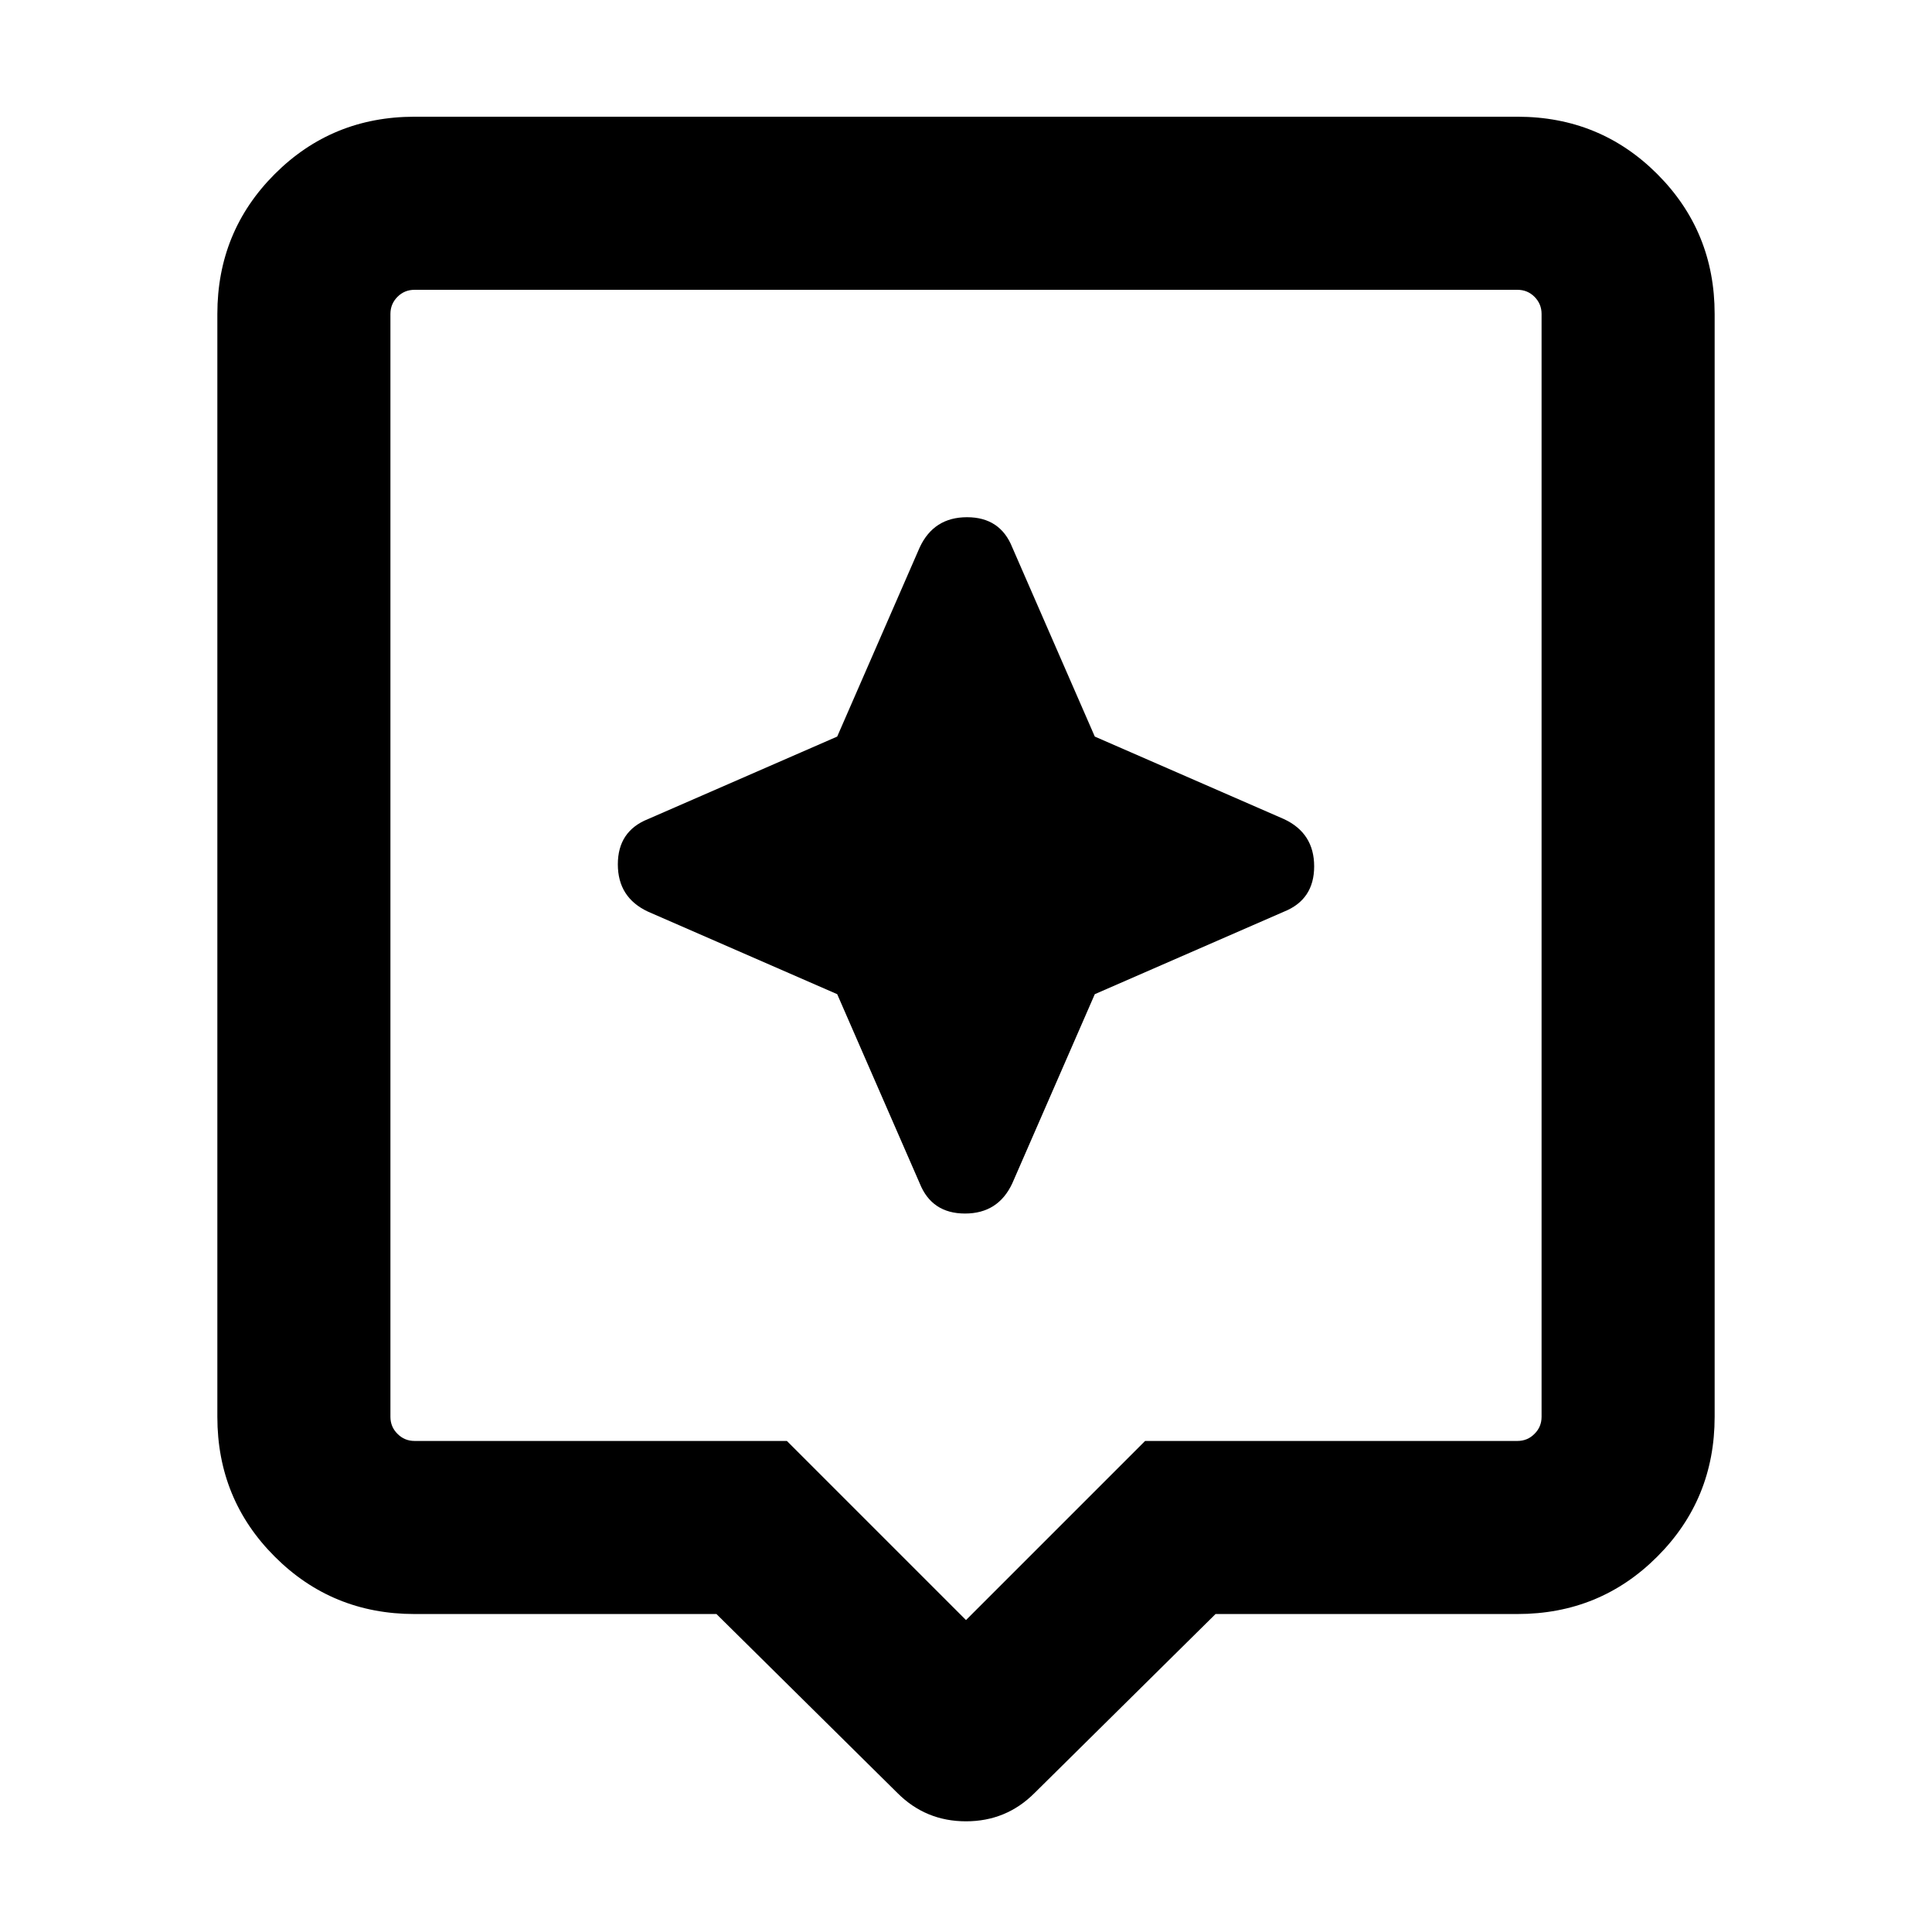 <svg xmlns="http://www.w3.org/2000/svg" height="24" width="24"><path d="M11.15 22.275 8.9 20.05H5.15q-1.025 0-1.737-.713Q2.7 18.625 2.7 17.6V3.9q0-1.025.713-1.738.712-.712 1.737-.712h13.7q1.025 0 1.737.712.713.713.713 1.738v13.7q0 1.025-.713 1.737-.712.713-1.737.713H15.1l-2.25 2.225q-.35.35-.85.35t-.85-.35Zm-6-4.375h4.625L12 20.125l2.225-2.225h4.625q.125 0 .212-.088.088-.087.088-.212V3.9q0-.125-.088-.213-.087-.087-.212-.087H5.15q-.125 0-.212.087-.088.088-.088.213v13.7q0 .125.088.212.087.088.212.088Zm-.3-14.3V17.9 3.6Zm8.75 8.75 2.35-1.025q.375-.15.375-.563 0-.412-.375-.587L13.6 9.15 12.575 6.8q-.15-.375-.562-.375-.413 0-.588.375L10.4 9.15l-2.35 1.025q-.375.15-.375.562 0 .413.375.588l2.35 1.025 1.025 2.35q.15.375.563.375.412 0 .587-.375Z"/></svg>